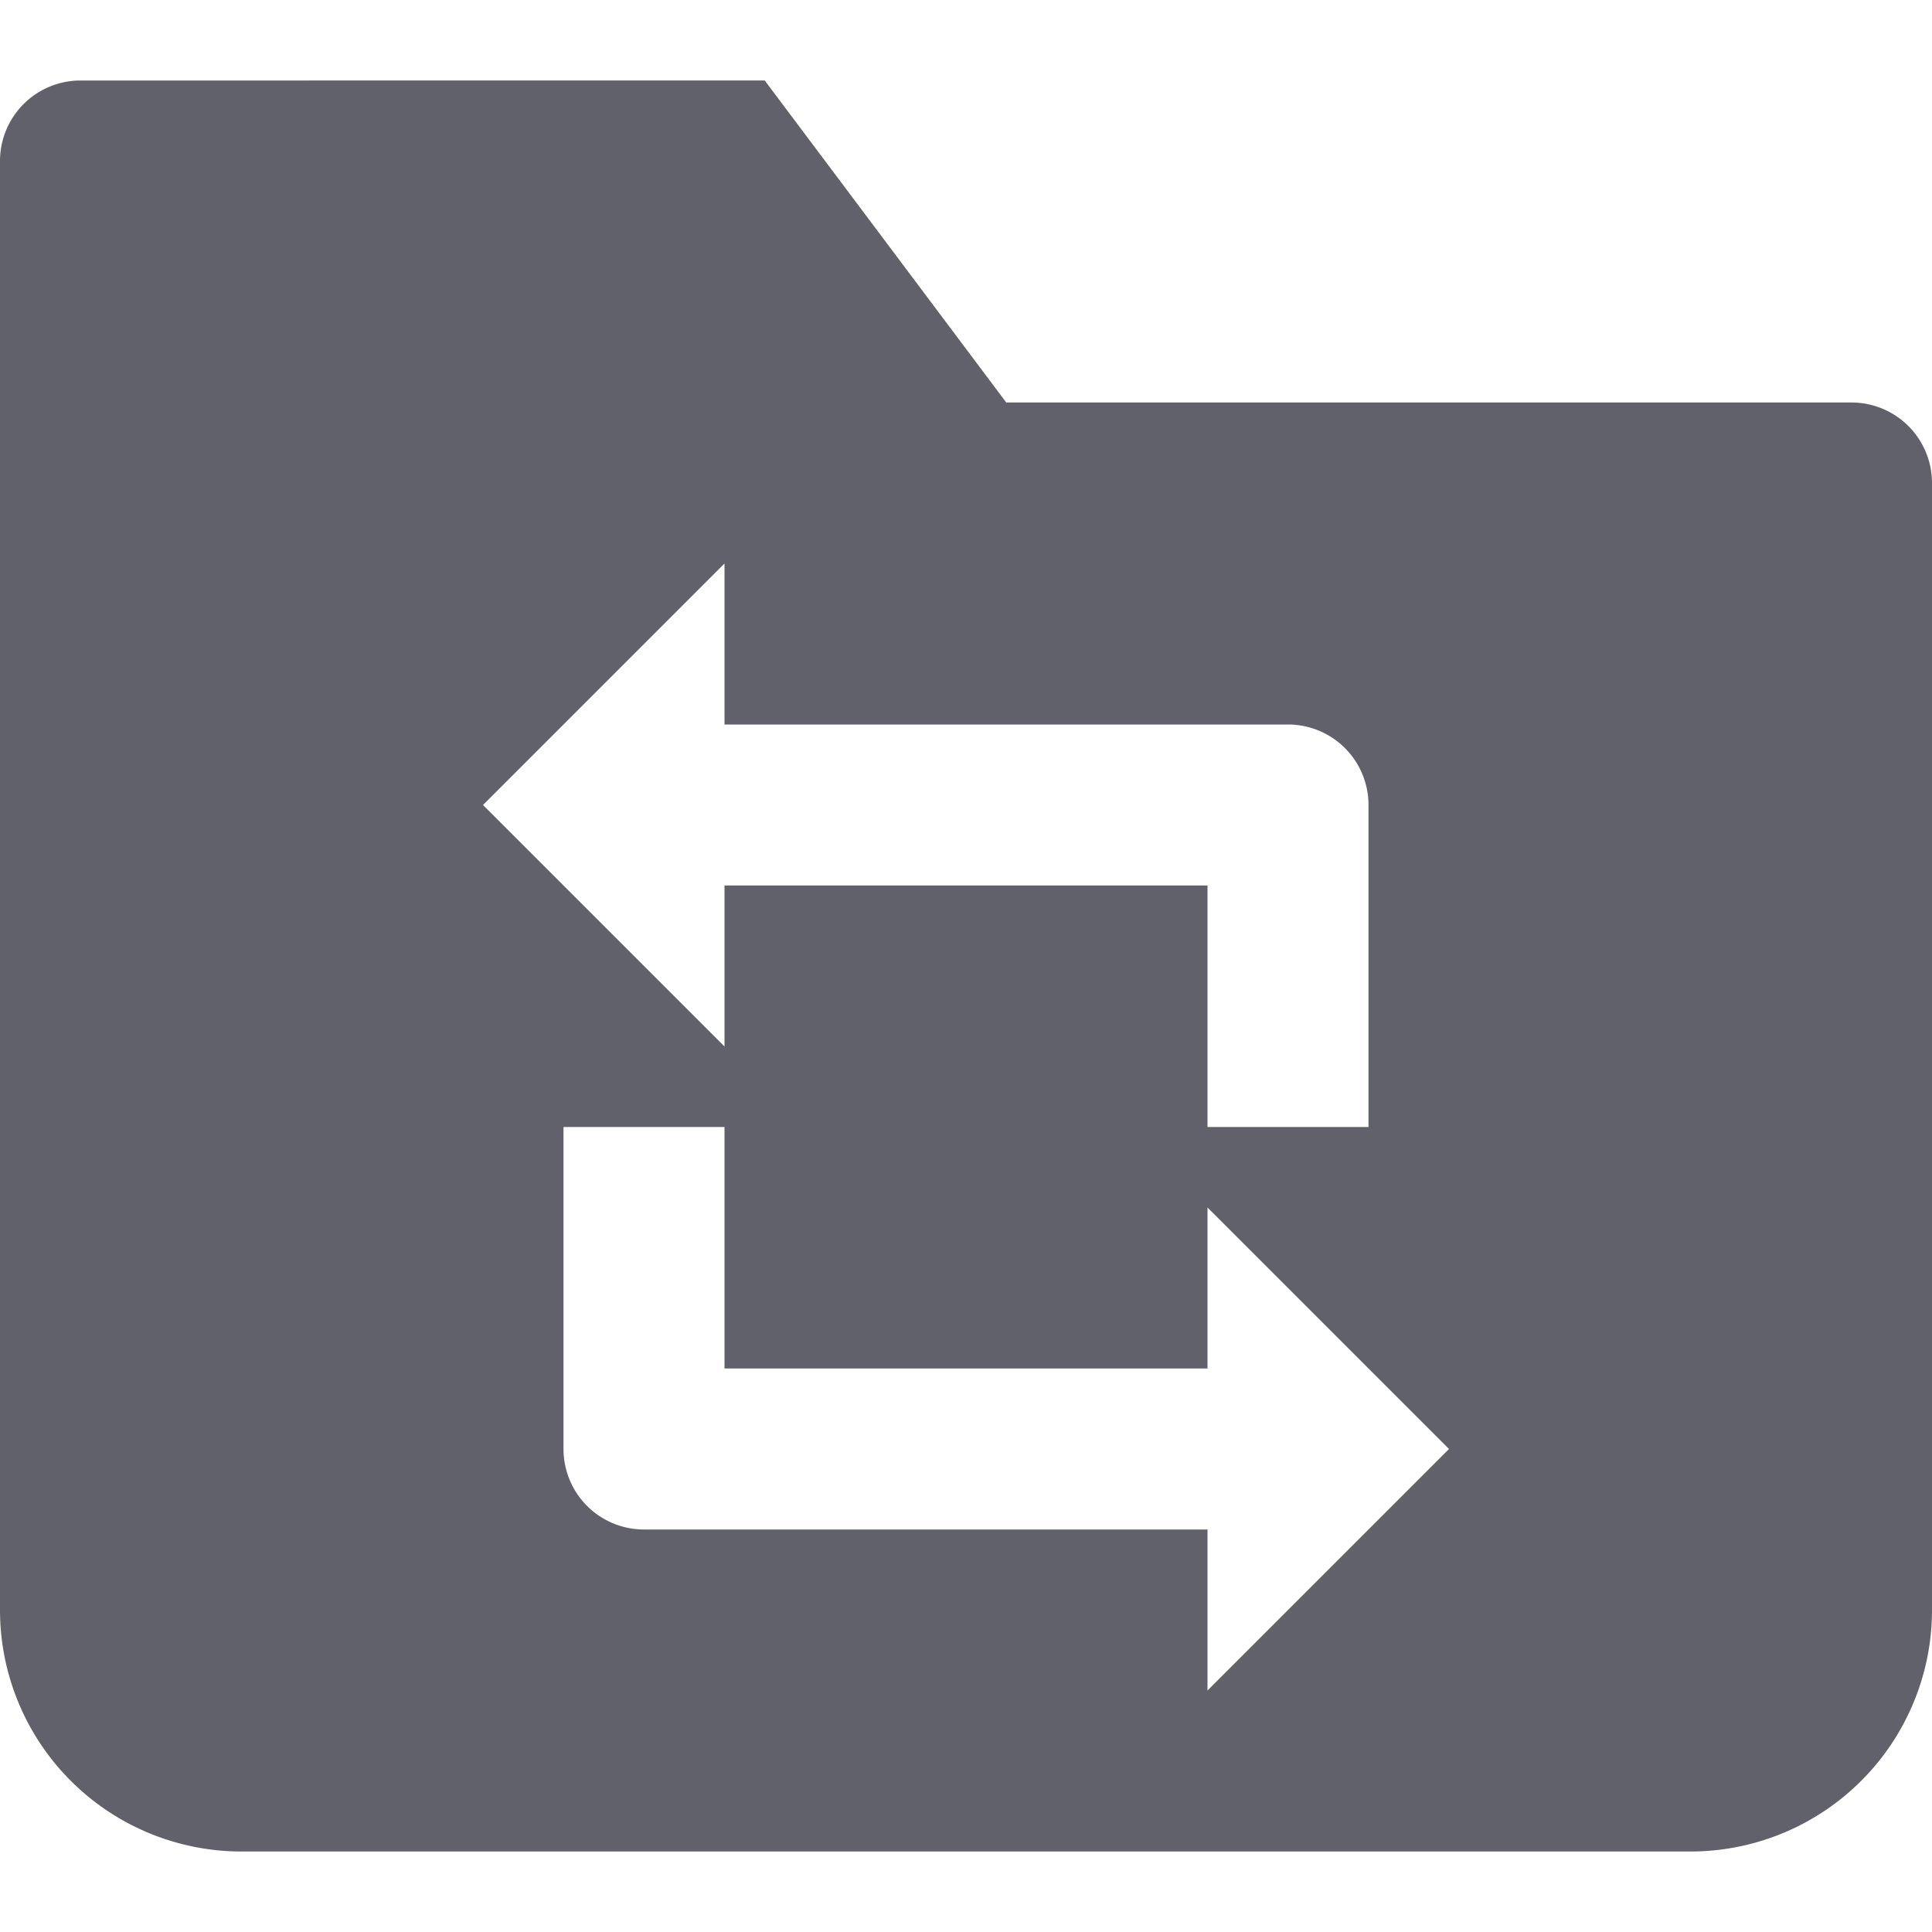 <svg xmlns="http://www.w3.org/2000/svg" height="24" width="24" viewBox="0 0 24 24"><path d="M23,5H12.5l-3-4H1A1,1,0,0,0,0,2V20a3,3,0,0,0,3,3H21a3,3,0,0,0,3-3V6A1,1,0,0,0,23,5ZM9,7V9h7a1,1,0,0,1,1,1v4H15V11H9v2L6,10Zm6,14V19H8a1,1,0,0,1-1-1V14H9v3h6V15l3,3Z" fill="#61616b"></path></svg>